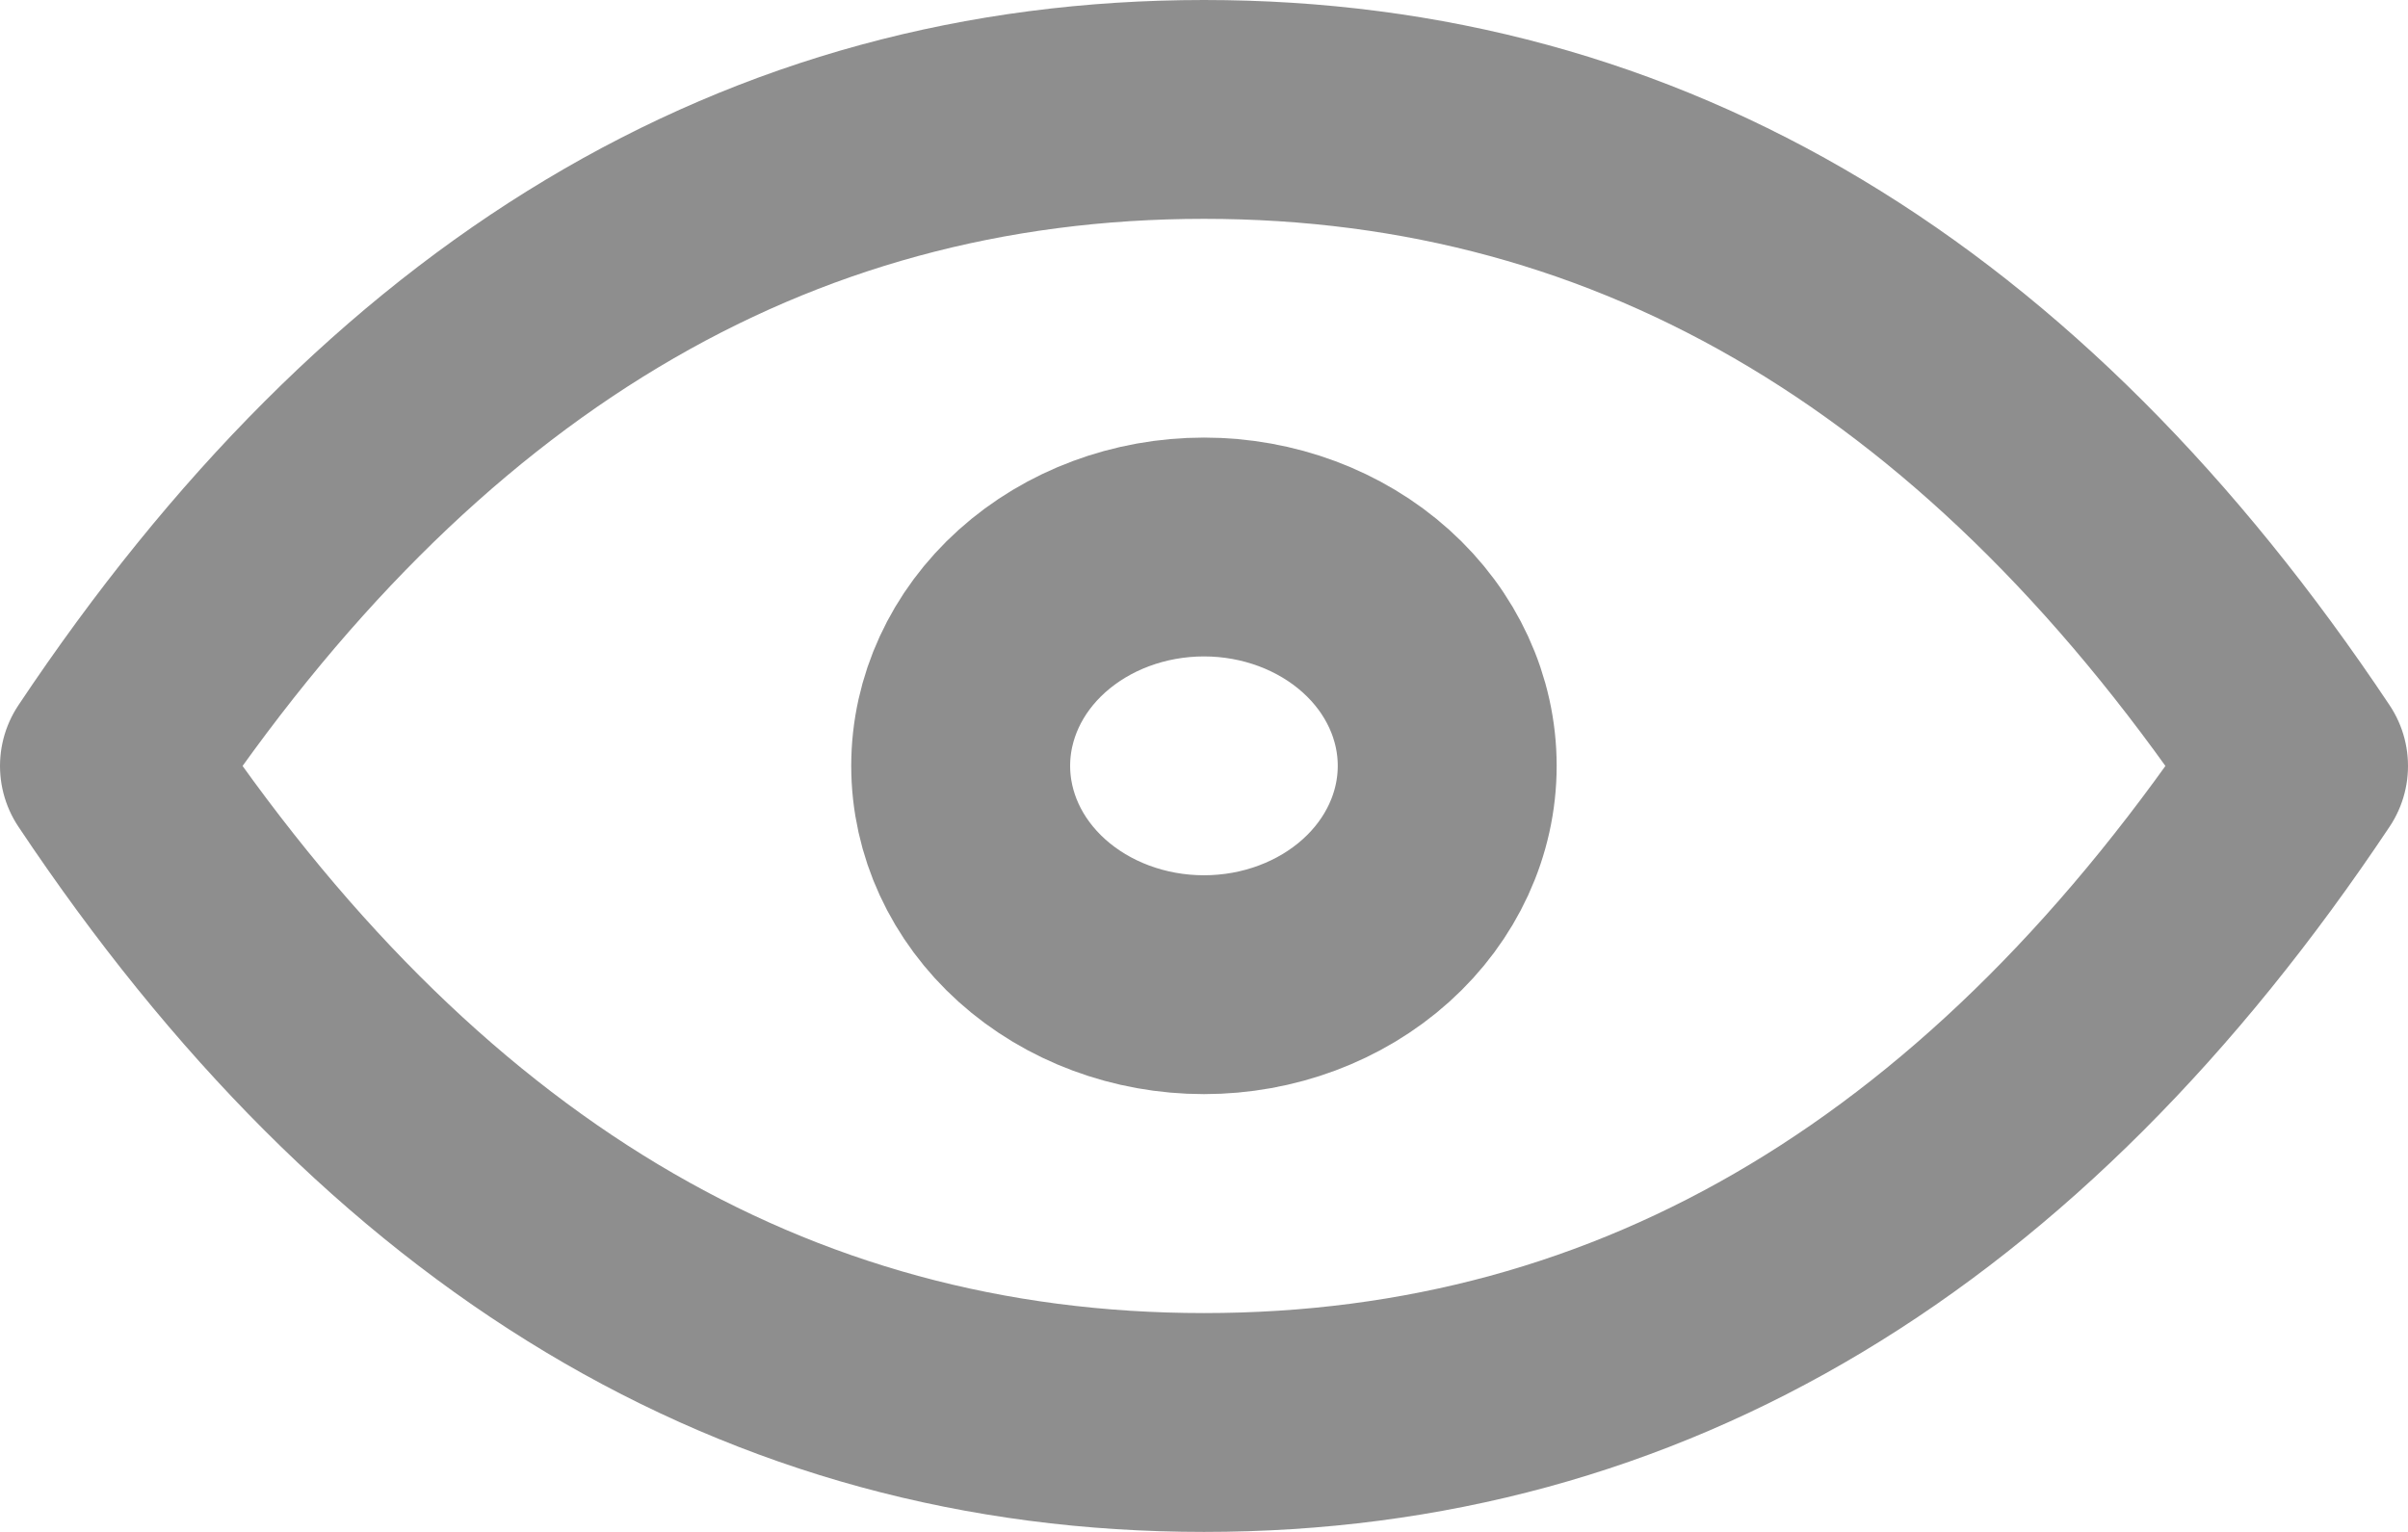 <svg width="22" height="14" viewBox="0 0 22 14" fill="none" xmlns="http://www.w3.org/2000/svg">
<path d="M8.777 6.999C8.777 7.529 9.011 8.038 9.428 8.413C9.845 8.788 10.41 8.999 11 8.999C11.589 8.999 12.154 8.788 12.571 8.413C12.988 8.038 13.222 7.529 13.222 6.999C13.222 6.469 12.988 5.96 12.571 5.585C12.154 5.21 11.589 4.999 11 4.999C10.41 4.999 9.845 5.21 9.428 5.585C9.011 5.96 8.777 6.469 8.777 6.999Z" stroke="#8E8E8E" stroke-width="2" stroke-linecap="round" stroke-linejoin="round"/>
<path d="M21 7C18.333 11 15 13 11 13C7 13 3.667 11 1 7C3.667 3 7 1 11 1C15 1 18.333 3 21 7Z" stroke="#8E8E8E" stroke-width="2" stroke-linecap="round" stroke-linejoin="round"/>
</svg>
